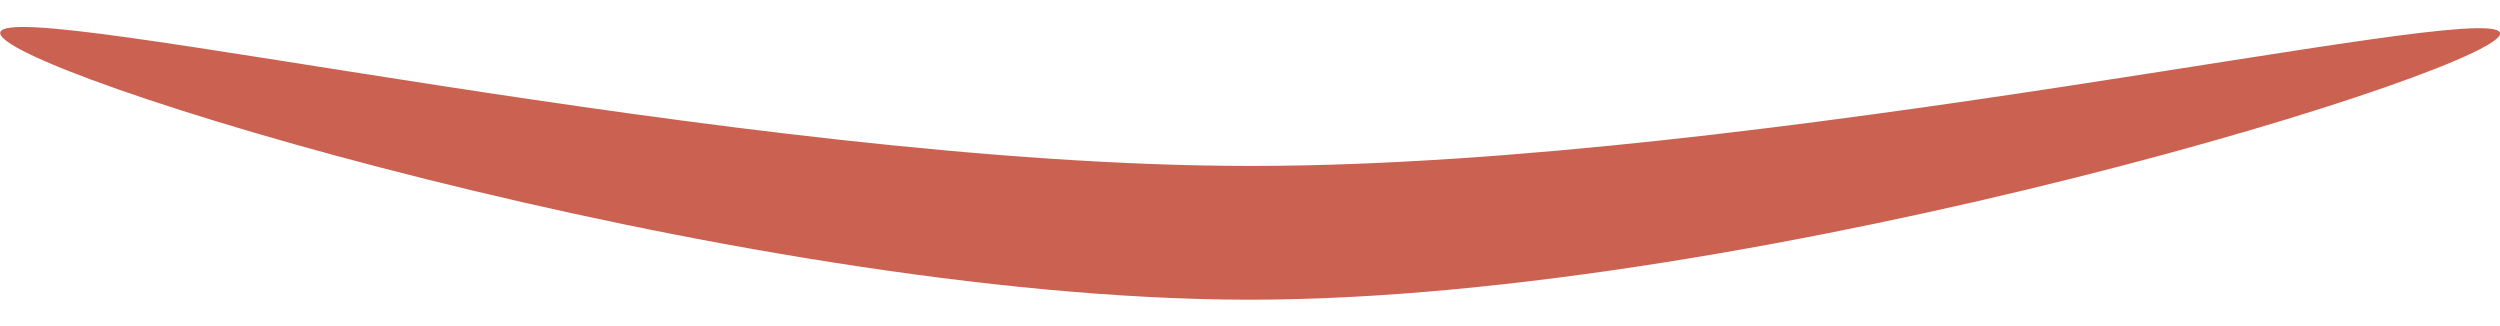 <?xml version="1.0" encoding="UTF-8" standalone="no"?>
<!DOCTYPE svg PUBLIC "-//W3C//DTD SVG 1.1//EN" "http://www.w3.org/Graphics/SVG/1.1/DTD/svg11.dtd">
<svg width="100%" height="100%" viewBox="0 0 92 12" version="1.1" xmlns="http://www.w3.org/2000/svg" xmlns:xlink="http://www.w3.org/1999/xlink" xml:space="preserve" xmlns:serif="http://www.serif.com/" style="fill-rule:evenodd;clip-rule:evenodd;stroke-linejoin:round;stroke-miterlimit:2;">
    <g transform="matrix(1,0,0,1,-204,-285)">
        <path id="mouth1" d="M249.889,296.029C230.98,295.99 203.582,287.534 204.012,286.183C204.443,284.833 231.17,291.106 250,291.106L250.221,291.106C269.042,291.068 295.219,285.033 295.988,286.183C296.757,287.334 268.912,296.029 250,296.029L249.889,296.029Z" style="fill:#cb6151;"/>
    </g>
</svg>
